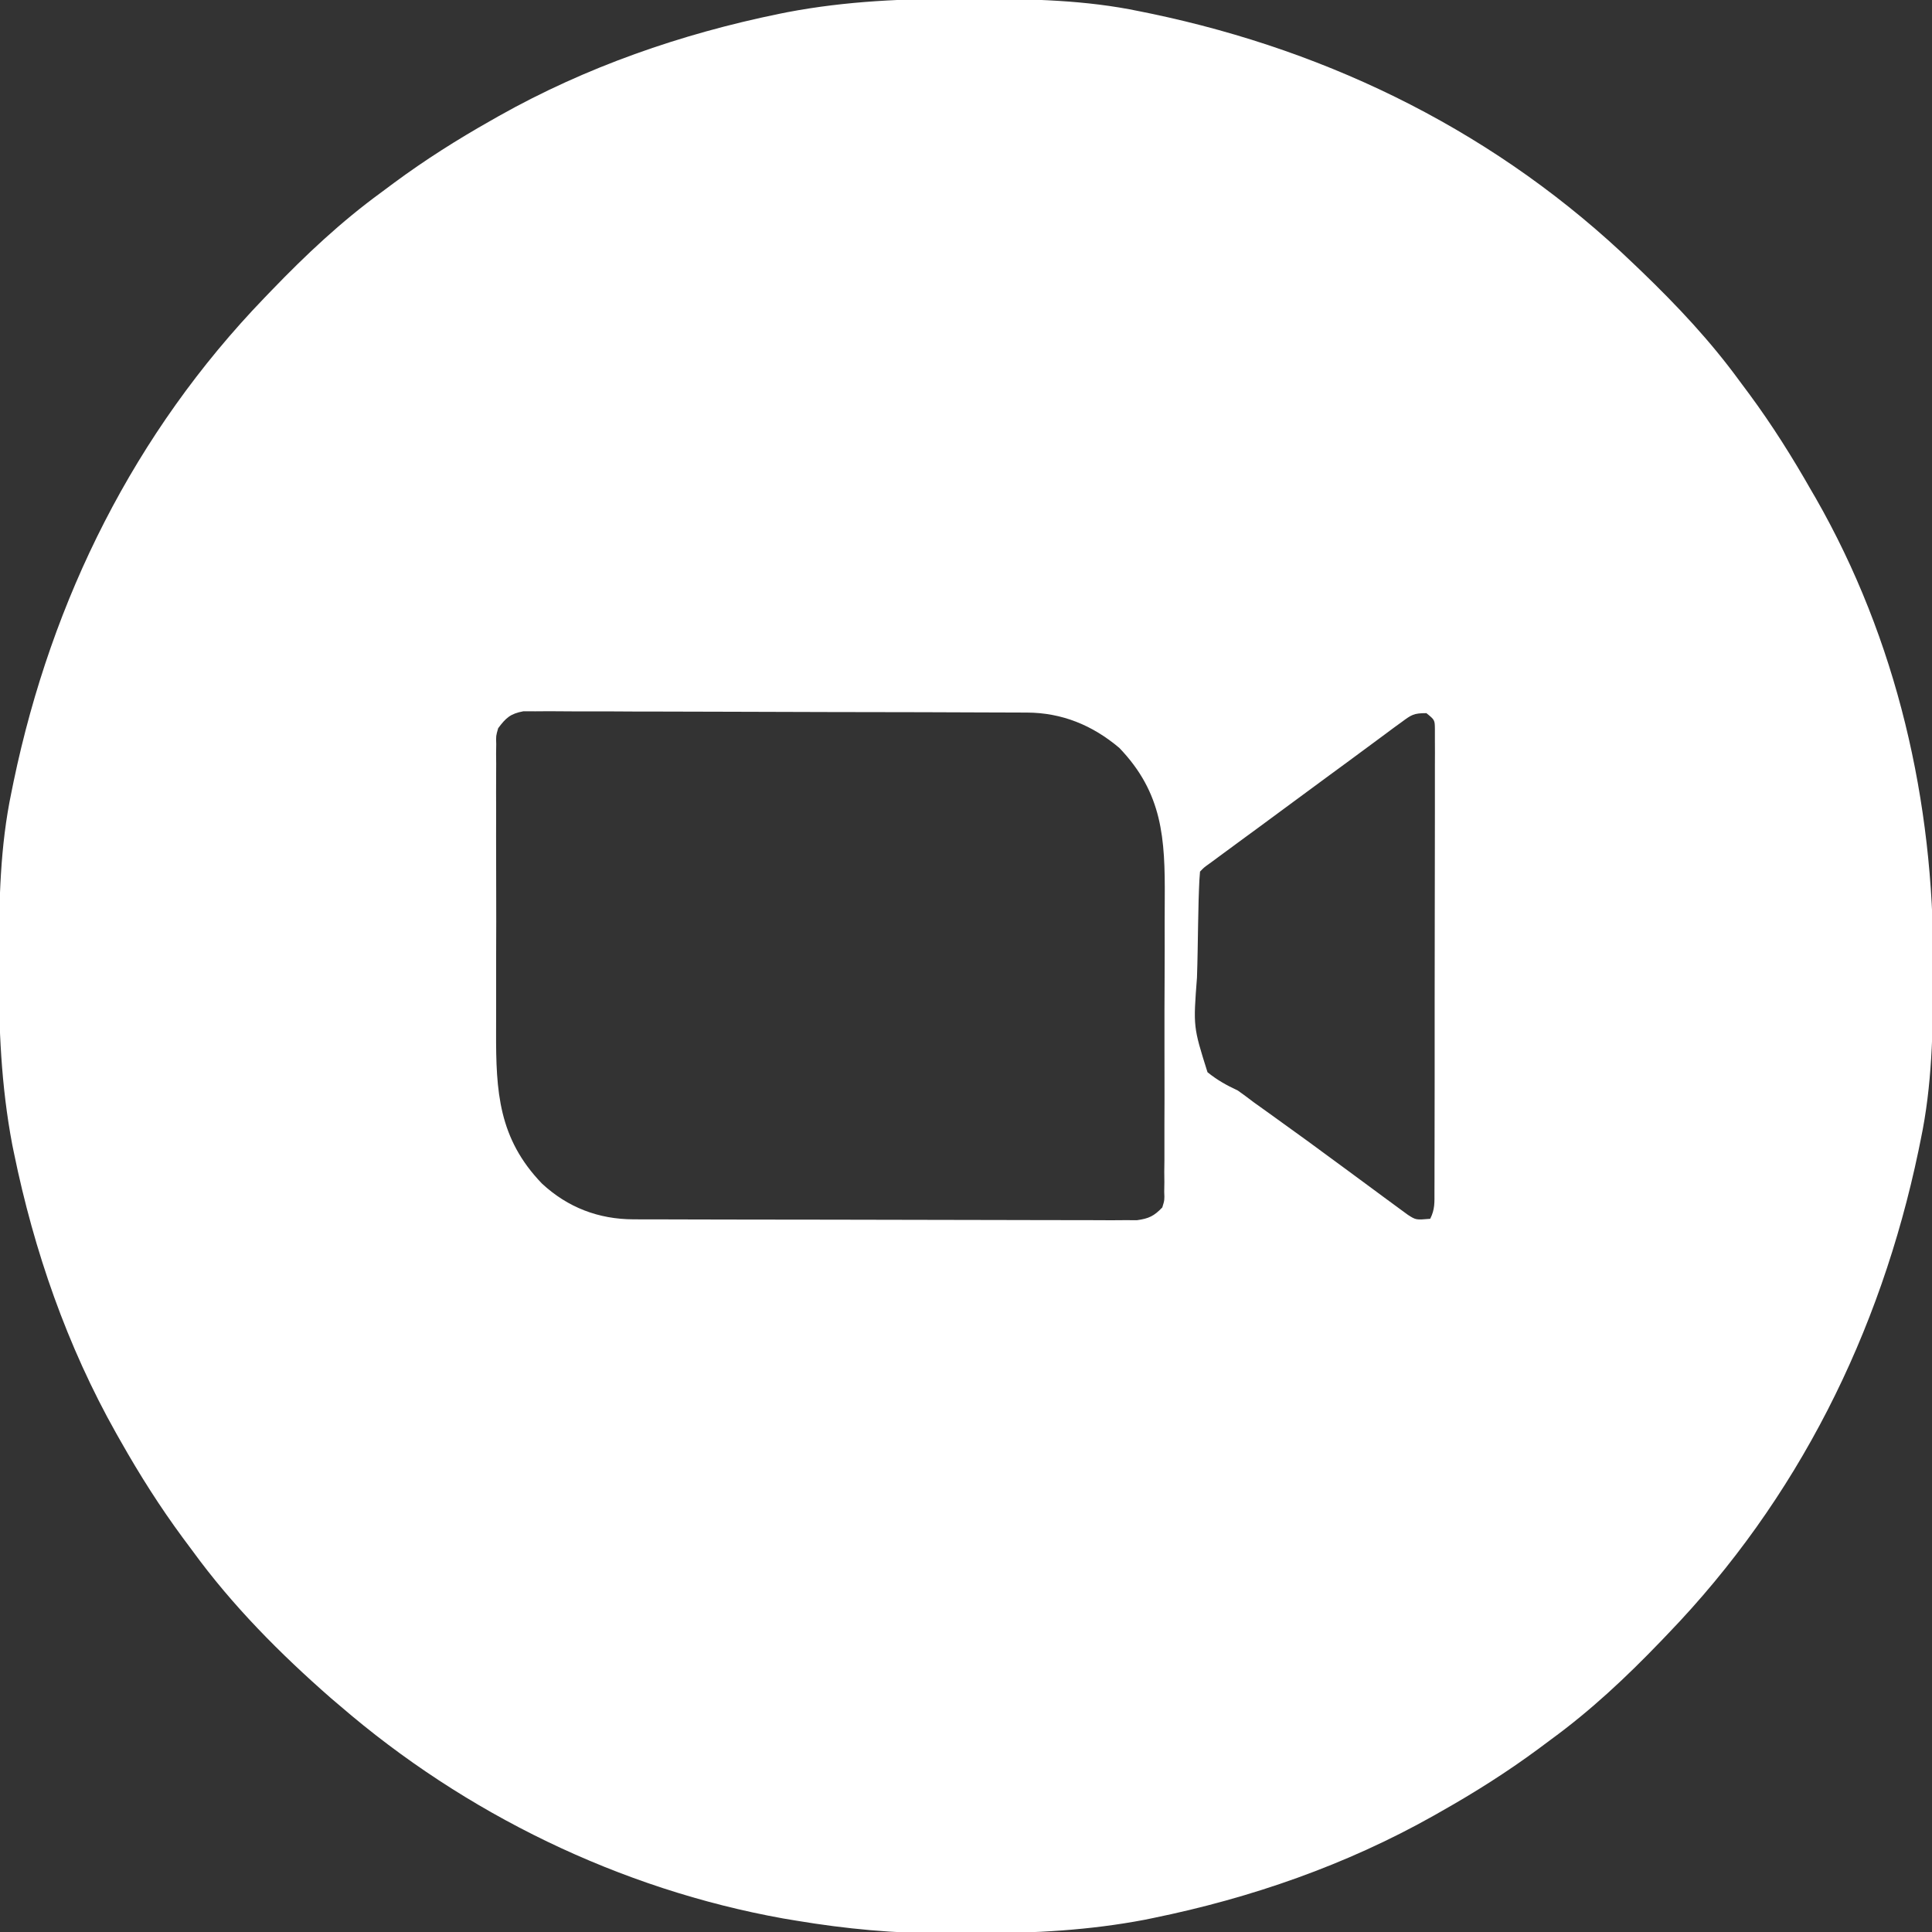 <svg width="40" height="40" viewBox="0 0 40 40" fill="none" xmlns="http://www.w3.org/2000/svg">
<rect x="0" y="0" width="40" height="40" fill="#333333" stroke="none"/>
<g clip-path="url(#clip0_819_1142)">
<path d="M19.972 -0.025C20.052 -0.025 20.131 -0.025 20.213 -0.025C21.354 -0.021 22.474 -0.001 23.595 0.234C23.671 0.249 23.747 0.265 23.826 0.281C27.606 1.071 31.042 2.784 33.829 5.468C33.907 5.542 33.907 5.542 33.986 5.618C34.727 6.332 35.41 7.058 36.017 7.89C36.084 7.98 36.151 8.07 36.218 8.16C36.69 8.8 37.108 9.465 37.501 10.156C37.53 10.205 37.558 10.254 37.588 10.305C39.276 13.254 40.038 16.595 40.026 19.97C40.026 20.049 40.025 20.129 40.025 20.211C40.021 21.352 40.002 22.472 39.767 23.593C39.744 23.707 39.744 23.707 39.72 23.824C38.929 27.604 37.217 31.04 34.532 33.827C34.483 33.879 34.434 33.931 34.383 33.983C33.669 34.725 32.942 35.408 32.111 36.015C32.021 36.082 31.931 36.149 31.841 36.216C31.201 36.688 30.537 37.108 29.845 37.499C29.79 37.531 29.735 37.562 29.678 37.594C27.87 38.612 25.904 39.296 23.873 39.711C23.817 39.723 23.761 39.734 23.703 39.746C22.557 39.964 21.422 40.027 20.257 40.024C20.027 40.024 19.798 40.026 19.568 40.028C18.523 40.031 17.516 39.937 16.486 39.765C16.352 39.743 16.352 39.743 16.216 39.72C12.836 39.113 9.629 37.552 7.033 35.312C6.974 35.262 6.916 35.213 6.856 35.162C5.801 34.239 4.811 33.243 3.986 32.109C3.919 32.019 3.852 31.929 3.785 31.839C3.313 31.199 2.892 30.535 2.501 29.843C2.47 29.788 2.438 29.733 2.406 29.676C1.388 27.868 0.705 25.902 0.289 23.871C0.278 23.815 0.266 23.759 0.254 23.701C0.022 22.479 -0.028 21.27 -0.023 20.029C-0.023 19.949 -0.023 19.87 -0.023 19.788C-0.019 18.646 0.001 17.527 0.236 16.406C0.251 16.329 0.267 16.253 0.283 16.175C1.073 12.395 2.786 8.958 5.47 6.171C5.519 6.12 5.569 6.068 5.62 6.015C6.334 5.274 7.06 4.591 7.892 3.984C7.982 3.917 8.072 3.85 8.162 3.783C8.801 3.311 9.466 2.89 10.158 2.499C10.213 2.468 10.268 2.436 10.325 2.404C12.132 1.386 14.099 0.703 16.129 0.287C16.185 0.276 16.241 0.264 16.299 0.253C17.522 0.02 18.731 -0.03 19.972 -0.025ZM10.314 15.077C10.268 15.236 10.268 15.236 10.274 15.406C10.273 15.471 10.272 15.536 10.271 15.603C10.272 15.673 10.273 15.744 10.273 15.816C10.273 15.891 10.272 15.966 10.272 16.043C10.27 16.291 10.271 16.539 10.272 16.787C10.272 16.959 10.272 17.132 10.271 17.305C10.271 17.667 10.272 18.029 10.273 18.392C10.275 18.854 10.274 19.317 10.272 19.78C10.271 20.137 10.271 20.494 10.272 20.85C10.272 21.021 10.272 21.191 10.271 21.362C10.267 22.602 10.322 23.573 11.222 24.506C11.755 25 12.393 25.243 13.114 25.245C13.207 25.245 13.301 25.246 13.397 25.246C13.499 25.246 13.601 25.246 13.706 25.246C13.815 25.247 13.924 25.247 14.033 25.247C14.328 25.248 14.624 25.249 14.919 25.249C15.104 25.25 15.288 25.25 15.473 25.25C16.05 25.251 16.627 25.252 17.205 25.252C17.871 25.253 18.538 25.254 19.204 25.256C19.72 25.258 20.235 25.259 20.75 25.259C21.058 25.259 21.366 25.259 21.673 25.261C21.963 25.262 22.252 25.262 22.541 25.262C22.698 25.262 22.855 25.263 23.012 25.264C23.105 25.263 23.198 25.263 23.295 25.262C23.376 25.262 23.457 25.263 23.54 25.263C23.786 25.229 23.893 25.177 24.064 24.999C24.111 24.847 24.111 24.847 24.104 24.675C24.105 24.576 24.105 24.576 24.107 24.475C24.106 24.367 24.106 24.367 24.105 24.256C24.106 24.18 24.107 24.104 24.108 24.025C24.109 23.772 24.109 23.519 24.108 23.266C24.108 23.09 24.109 22.914 24.11 22.738C24.11 22.368 24.11 21.998 24.109 21.628C24.108 21.157 24.109 20.684 24.112 20.212C24.114 19.848 24.114 19.484 24.113 19.12C24.113 18.946 24.113 18.772 24.115 18.598C24.122 17.361 24.073 16.421 23.174 15.484C22.617 15.014 21.986 14.756 21.263 14.753C21.17 14.753 21.077 14.752 20.981 14.752C20.878 14.752 20.776 14.751 20.671 14.751C20.562 14.751 20.453 14.75 20.345 14.75C19.988 14.748 19.631 14.747 19.274 14.746C19.151 14.746 19.028 14.746 18.905 14.745C18.328 14.744 17.75 14.743 17.173 14.742C16.506 14.741 15.84 14.739 15.173 14.736C14.658 14.734 14.143 14.733 13.628 14.732C13.32 14.732 13.012 14.732 12.704 14.729C12.415 14.728 12.126 14.727 11.836 14.728C11.679 14.728 11.523 14.727 11.366 14.725C11.272 14.726 11.179 14.726 11.083 14.727C10.961 14.727 10.961 14.727 10.837 14.726C10.568 14.776 10.476 14.86 10.314 15.077ZM29.02 14.949C28.937 15.009 28.937 15.009 28.853 15.07C28.794 15.115 28.734 15.159 28.673 15.204C28.611 15.25 28.549 15.296 28.485 15.343C28.287 15.488 28.089 15.634 27.892 15.781C27.768 15.871 27.645 15.962 27.521 16.053C27.276 16.233 27.031 16.413 26.787 16.594C26.52 16.791 26.254 16.988 25.987 17.184C25.884 17.259 25.884 17.259 25.779 17.336C25.647 17.434 25.515 17.531 25.382 17.628C25.294 17.693 25.294 17.693 25.203 17.76C25.151 17.798 25.099 17.837 25.045 17.876C24.926 17.961 24.926 17.961 24.845 18.046C24.834 18.165 24.828 18.284 24.824 18.404C24.821 18.48 24.819 18.556 24.816 18.635C24.808 18.985 24.801 19.336 24.796 19.687C24.793 19.871 24.788 20.056 24.782 20.241C24.704 21.259 24.704 21.259 25 22.199C25.201 22.362 25.392 22.468 25.626 22.577C25.739 22.657 25.849 22.738 25.958 22.822C26.067 22.9 26.176 22.978 26.285 23.056C26.798 23.423 27.307 23.794 27.814 24.169C27.995 24.303 28.177 24.436 28.358 24.57C28.456 24.642 28.555 24.715 28.653 24.788C28.762 24.869 28.871 24.949 28.981 25.029C29.036 25.07 29.092 25.11 29.149 25.152C29.316 25.259 29.316 25.259 29.611 25.234C29.71 25.035 29.699 24.897 29.699 24.674C29.7 24.589 29.7 24.503 29.7 24.415C29.7 24.321 29.7 24.227 29.7 24.13C29.7 24.031 29.701 23.932 29.701 23.83C29.702 23.559 29.702 23.287 29.702 23.016C29.702 22.79 29.702 22.563 29.703 22.337C29.703 21.803 29.703 21.269 29.703 20.735C29.703 20.184 29.704 19.632 29.705 19.081C29.706 18.608 29.707 18.135 29.707 17.662C29.707 17.379 29.707 17.096 29.708 16.814C29.709 16.499 29.708 16.184 29.708 15.869C29.708 15.775 29.709 15.68 29.709 15.583C29.709 15.498 29.708 15.412 29.708 15.325C29.708 15.25 29.708 15.175 29.708 15.099C29.706 14.906 29.706 14.906 29.532 14.765C29.269 14.765 29.224 14.798 29.02 14.949Z" fill="white"/>
</g>
<defs>
<clipPath id="clip0_819_1142">
<rect width="40" height="40" fill="white"/>
</clipPath>
</defs>
</svg>
